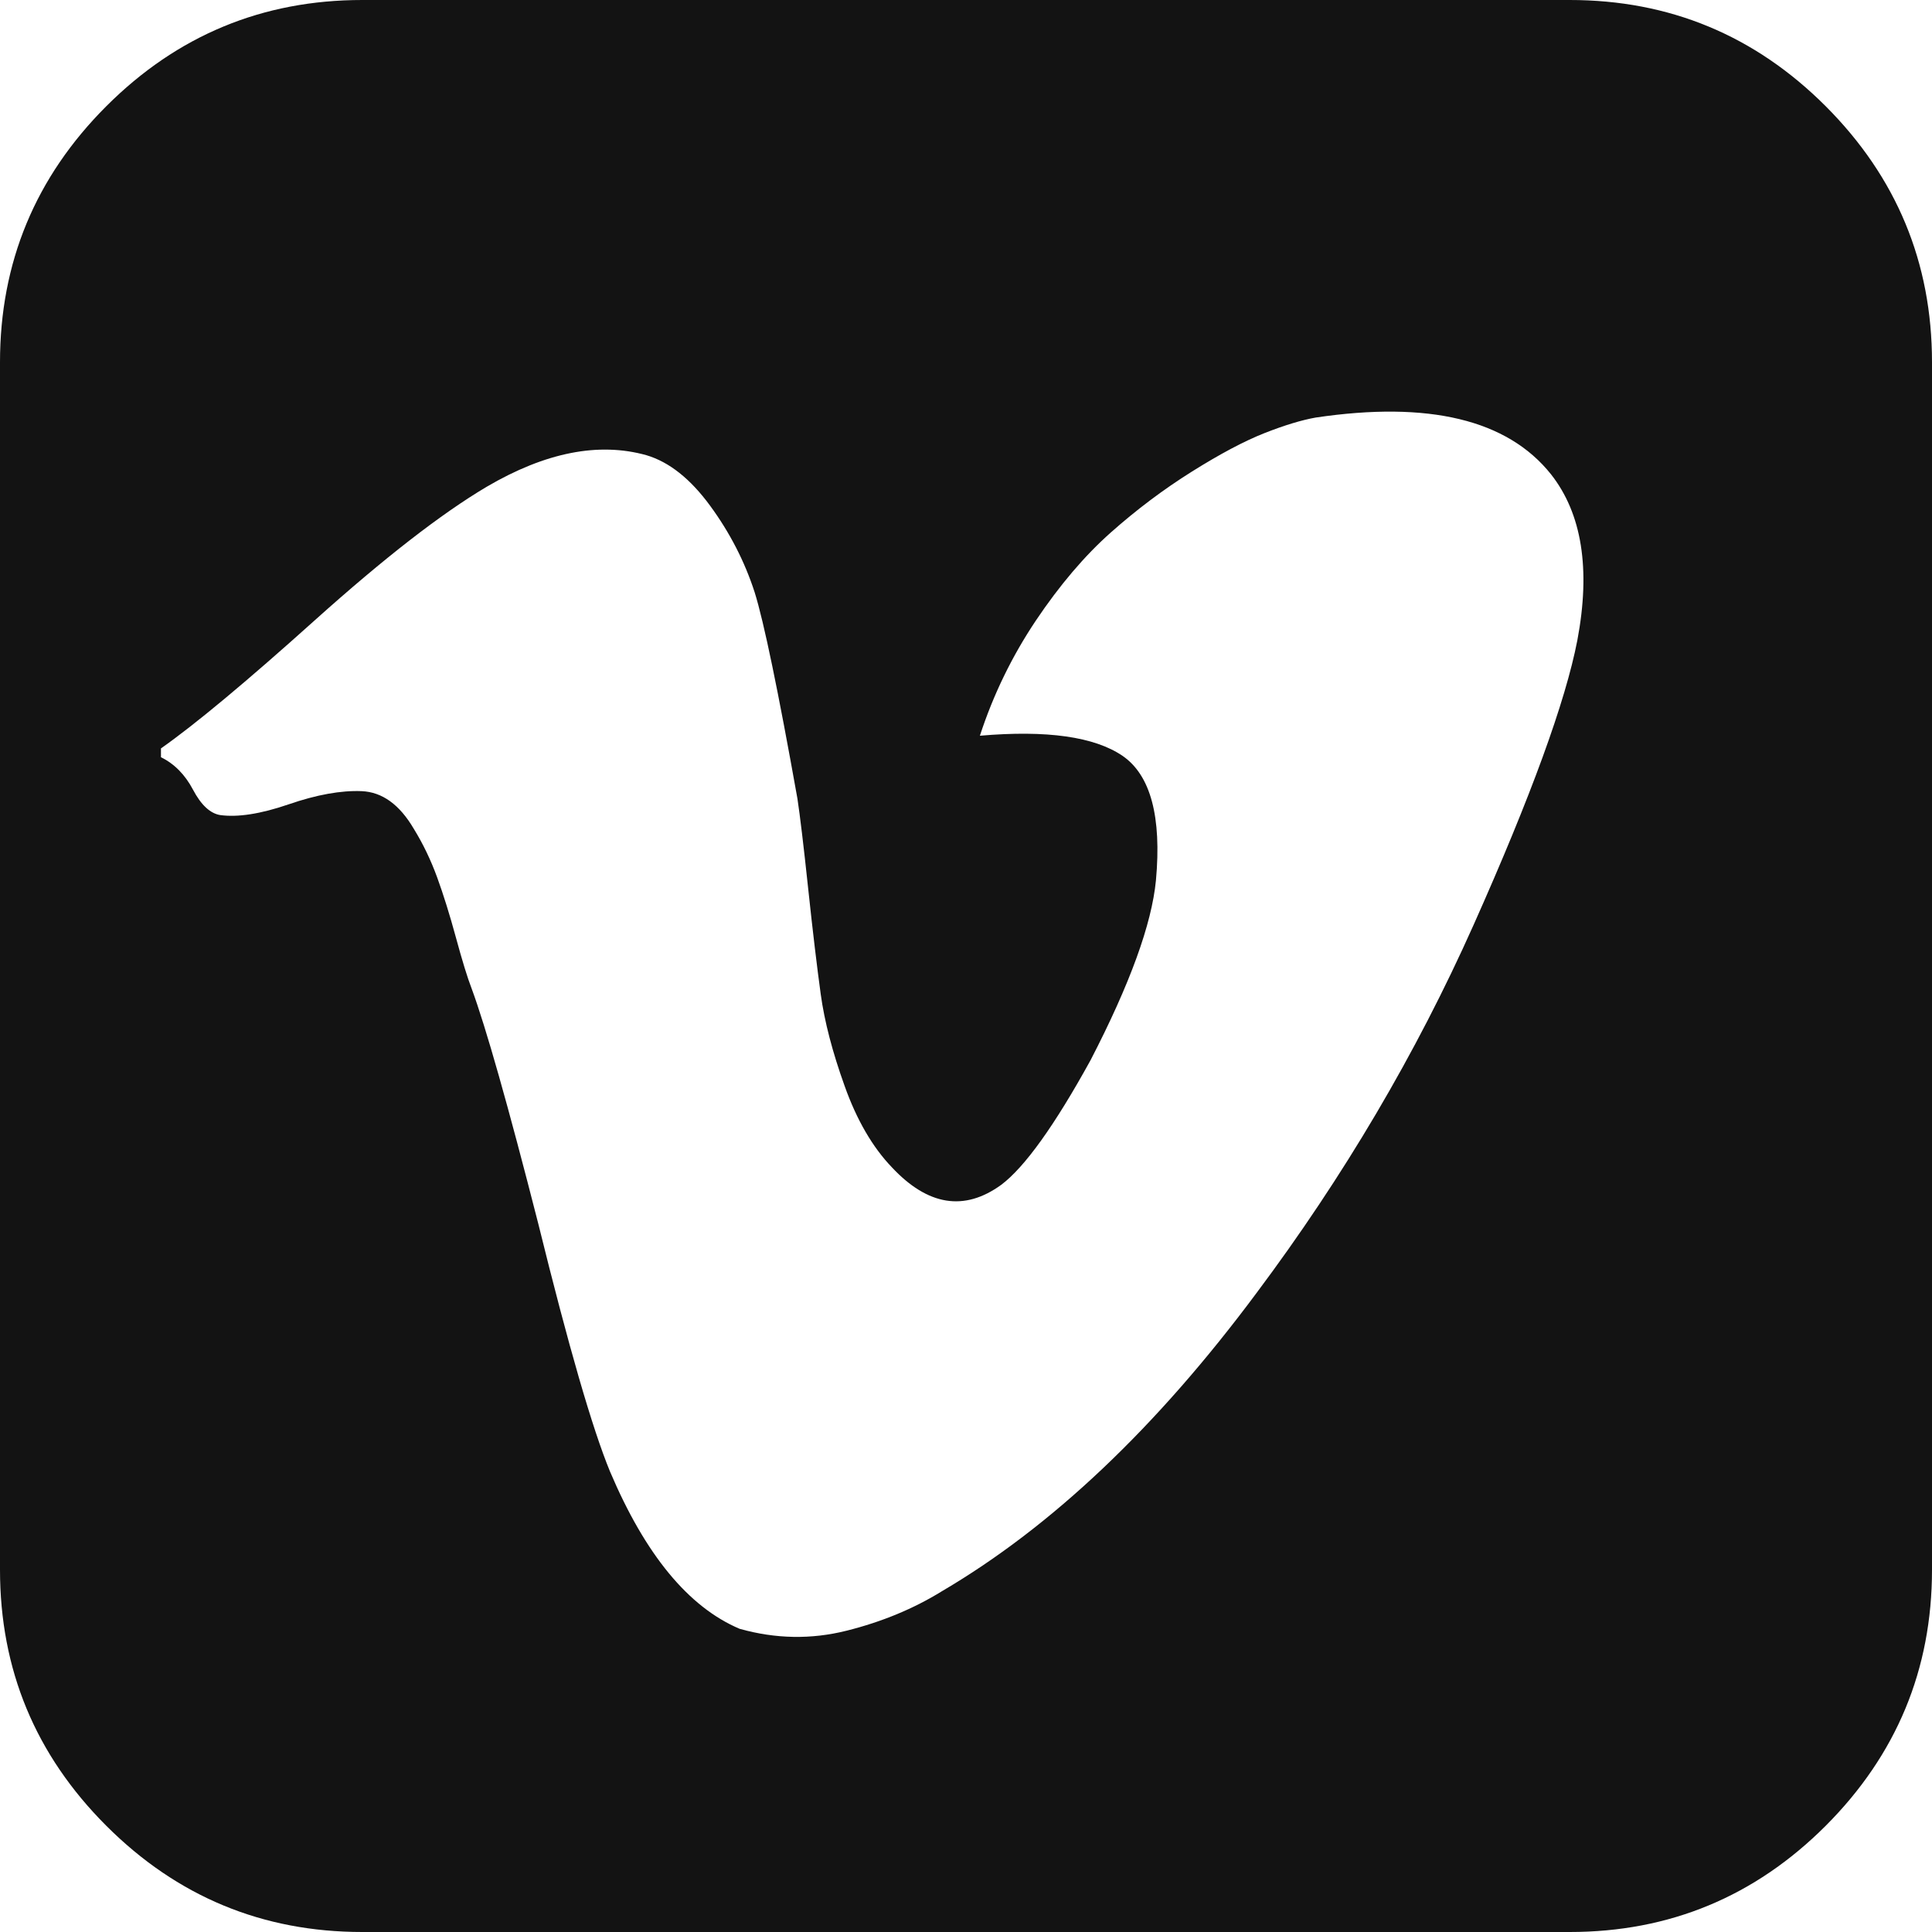 <?xml version="1.0" encoding="UTF-8"?>
<svg width="16px" height="16px" viewBox="0 0 16 16" version="1.1" xmlns="http://www.w3.org/2000/svg" xmlns:xlink="http://www.w3.org/1999/xlink">
    <!-- Generator: sketchtool 48.2 (47327) - http://www.bohemiancoding.com/sketch -->
    <title>73EC5F42-7001-44BA-A6CA-F75132C87A41</title>
    <desc>Created with sketchtool.</desc>
    <defs></defs>
    <g id="weDO_menu_mobile" stroke="none" stroke-width="1" fill="none" fill-rule="evenodd" transform="translate(-84, -513)">
        <path d="M99.12,513.88 C98.533,513.293 97.826,513 97,513 L87,513 C86.174,513 85.467,513.293 84.88,513.88 C84.293,514.467 84,515.174 84,516 L84,526 C84,526.826 84.293,527.533 84.88,528.12 C85.467,528.707 86.174,529 87,529 L97,529 C97.826,529 98.533,528.707 99.12,528.12 C99.706,527.533 100,526.826 100,526 L100,516 C100,515.174 99.706,514.467 99.12,513.88 Z M97.063,518.302 C96.965,518.809 96.679,519.595 96.203,520.661 C95.727,521.727 95.128,522.743 94.406,523.708 C93.58,524.819 92.712,525.642 91.802,526.177 C91.566,526.323 91.302,526.432 91.01,526.505 C90.719,526.578 90.423,526.573 90.125,526.489 C89.701,526.309 89.344,525.875 89.052,525.187 C88.906,524.833 88.708,524.149 88.458,523.135 C88.208,522.156 88.024,521.507 87.906,521.187 C87.871,521.097 87.828,520.956 87.776,520.765 C87.724,520.574 87.672,520.408 87.62,520.265 C87.568,520.123 87.504,519.989 87.427,519.864 C87.309,519.663 87.165,519.559 86.995,519.552 C86.825,519.545 86.623,519.581 86.391,519.661 C86.158,519.741 85.969,519.77 85.823,519.75 C85.74,519.736 85.665,519.666 85.599,519.541 C85.533,519.416 85.445,519.326 85.333,519.271 L85.333,519.198 C85.611,519.003 86.037,518.649 86.609,518.135 C87.182,517.621 87.656,517.253 88.031,517.031 C88.517,516.746 88.958,516.659 89.354,516.77 C89.542,516.826 89.717,516.965 89.88,517.187 C90.043,517.409 90.167,517.649 90.25,517.906 C90.326,518.149 90.444,518.718 90.604,519.614 C90.625,519.753 90.655,520.001 90.693,520.359 C90.731,520.716 90.766,521.008 90.797,521.234 C90.828,521.46 90.894,521.713 90.995,521.994 C91.095,522.275 91.226,522.5 91.385,522.666 C91.684,522.986 91.986,523.034 92.292,522.812 C92.486,522.666 92.733,522.322 93.031,521.781 C93.358,521.149 93.538,520.653 93.573,520.291 C93.621,519.764 93.529,519.42 93.297,519.26 C93.064,519.101 92.67,519.045 92.115,519.093 C92.226,518.753 92.38,518.436 92.578,518.14 C92.776,517.845 92.983,517.602 93.198,517.411 C93.413,517.22 93.637,517.052 93.87,516.906 C94.103,516.76 94.302,516.654 94.469,516.588 C94.636,516.522 94.778,516.479 94.896,516.458 C95.833,516.319 96.483,516.475 96.844,516.927 C97.101,517.253 97.174,517.712 97.063,518.302 Z" id="Shape" fill="#131313" fill-rule="nonzero"></path>
    </g>
</svg>